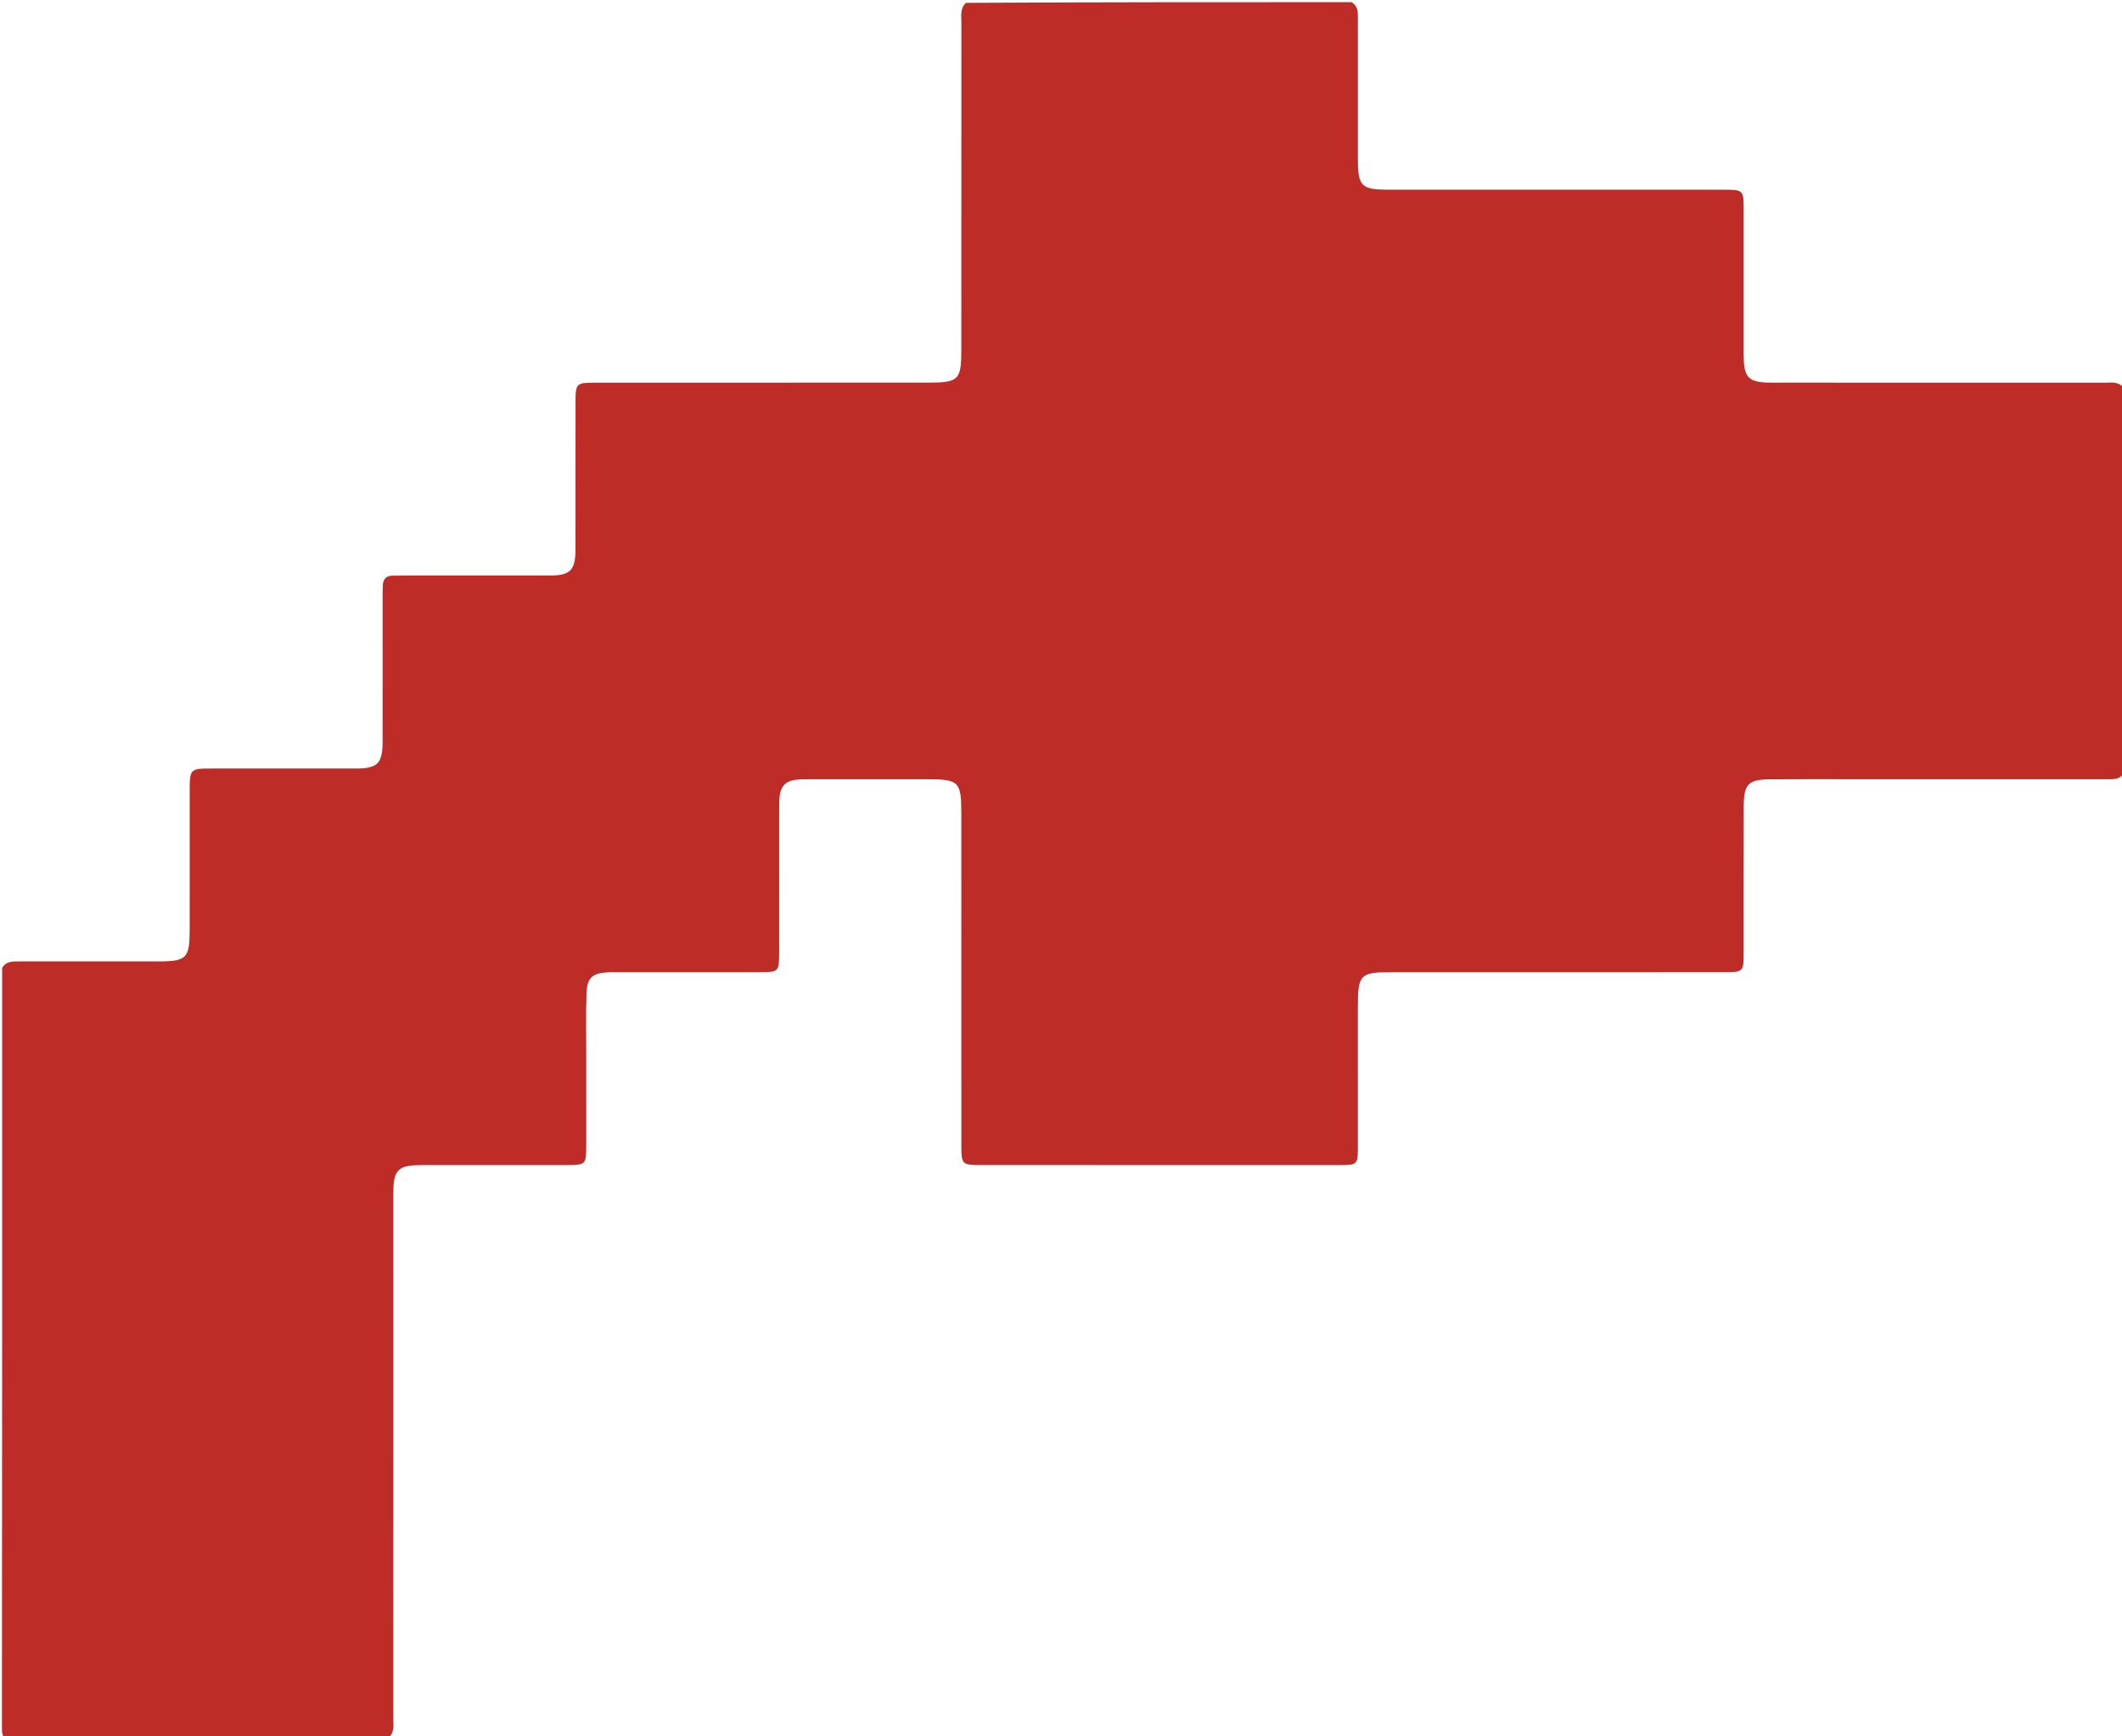 <svg version="1.1" id="Layer_1" xmlns="http://www.w3.org/2000/svg" xmlns:xlink="http://www.w3.org/1999/xlink" x="0px" y="0px"
	 width="100%" viewBox="0 0 990 810" enable-background="new 0 0 990 810" xml:space="preserve" fill="#BD2C27">
<path opacity="1" stroke="none" 
	d="
M181.341,810.671 
	C122.547,811 64.095,810.938 5.643,811.128 
	C1.367,811.142 0.899,809.985 0.903,806.15 
	C1.022,688.079 1,570.008 1,451.469 
	C2.973,448.34 5.857,448.493 8.699,448.495 
	C30.529,448.504 52.359,448.522 74.188,448.489 
	C86.97,448.47 88.472,446.947 88.491,434.018 
	C88.522,412.521 88.493,391.024 88.503,369.527 
	C88.507,358.505 88.515,358.496 99.311,358.497 
	C120.641,358.5 141.971,358.501 163.301,358.496 
	C165.8,358.495 168.308,358.587 170.79,358.241 
	C175.512,357.582 177.526,355.588 178.217,350.887 
	C178.582,348.407 178.494,345.898 178.495,343.4 
	C178.505,321.736 178.496,300.073 178.504,278.409 
	C178.505,276.577 178.496,274.745 178.615,272.914 
	C178.806,269.961 180.316,268.506 183.308,268.539 
	C185.13,268.559 186.954,268.493 188.778,268.494 
	C210.275,268.506 231.772,268.5 253.268,268.496 
	C255.767,268.495 258.276,268.586 260.758,268.246 
	C265.483,267.599 267.529,265.59 268.217,260.921 
	C268.583,258.441 268.494,255.932 268.496,253.434 
	C268.508,231.27 268.473,209.107 268.515,186.943 
	C268.53,179.03 269.049,178.52 277.118,178.515 
	C329.11,178.482 381.103,178.511 433.095,178.495 
	C447.264,178.491 448.49,177.27 448.494,163.108 
	C448.508,112.115 448.491,61.123 448.526,10.131 
	C448.528,7.22 447.826,4.07 450.663,1.325 
	C510.688,1 570.375,1 630.531,1 
	C633.723,2.945 633.505,5.861 633.503,8.683 
	C633.495,30.497 633.482,52.312 633.51,74.127 
	C633.527,86.941 635.061,88.482 647.912,88.489 
	C699.868,88.517 751.823,88.492 803.779,88.505 
	C813.476,88.507 813.491,88.524 813.497,98.278 
	C813.508,119.593 813.499,140.908 813.501,162.223 
	C813.502,164.222 813.473,166.221 813.566,168.218 
	C813.922,175.897 816.19,178.122 824.011,178.442 
	C826.507,178.544 829.006,178.499 831.504,178.499 
	C881.628,178.5 931.752,178.49 981.876,178.529 
	C984.78,178.531 987.934,177.803 990.673,180.661 
	C991,240.688 991,300.375 991,360.531 
	C988.89,363.869 985.782,363.49 982.809,363.491 
	C944.645,363.508 906.482,363.495 868.318,363.501 
	C854.152,363.504 839.986,363.424 825.821,363.535 
	C815.661,363.615 813.575,365.713 813.533,376 
	C813.439,399.165 813.524,422.33 813.491,445.494 
	C813.481,452.972 813.008,453.477 805.567,453.482 
	C753.571,453.519 701.575,453.49 649.579,453.504 
	C634.473,453.507 633.507,454.488 633.503,469.741 
	C633.497,491.738 633.512,513.736 633.496,535.734 
	C633.49,543.038 633.044,543.488 625.627,543.49 
	C569.299,543.503 512.97,543.52 456.641,543.481 
	C449.135,543.476 448.516,542.843 448.512,535.191 
	C448.487,483.195 448.508,431.199 448.495,379.203 
	C448.492,364.697 447.31,363.516 432.873,363.505 
	C414.541,363.49 396.209,363.493 377.877,363.507 
	C375.379,363.509 372.875,363.465 370.398,363.892 
	C366.664,364.535 364.485,366.72 363.873,370.464 
	C363.441,373.111 363.508,375.781 363.506,378.446 
	C363.495,400.611 363.515,422.775 363.493,444.94 
	C363.486,453.099 363.113,453.483 355.123,453.492 
	C333.458,453.516 311.793,453.499 290.129,453.501 
	C287.796,453.502 285.46,453.45 283.131,453.597 
	C276.286,454.028 273.874,456.3 273.629,463.2 
	C273.28,473.026 273.525,482.863 273.506,492.695 
	C273.48,506.527 273.515,520.36 273.493,534.192 
	C273.479,543.392 273.378,543.49 263.942,543.496 
	C242.777,543.509 221.612,543.498 200.447,543.501 
	C198.281,543.501 196.113,543.467 193.948,543.56 
	C186.198,543.893 183.918,546.156 183.568,553.881 
	C183.447,556.546 183.501,559.214 183.501,561.88 
	C183.504,641.707 183.5,721.534 183.476,801.361 
	C183.475,804.431 184.275,807.752 181.341,810.671 
z"/>
</svg>